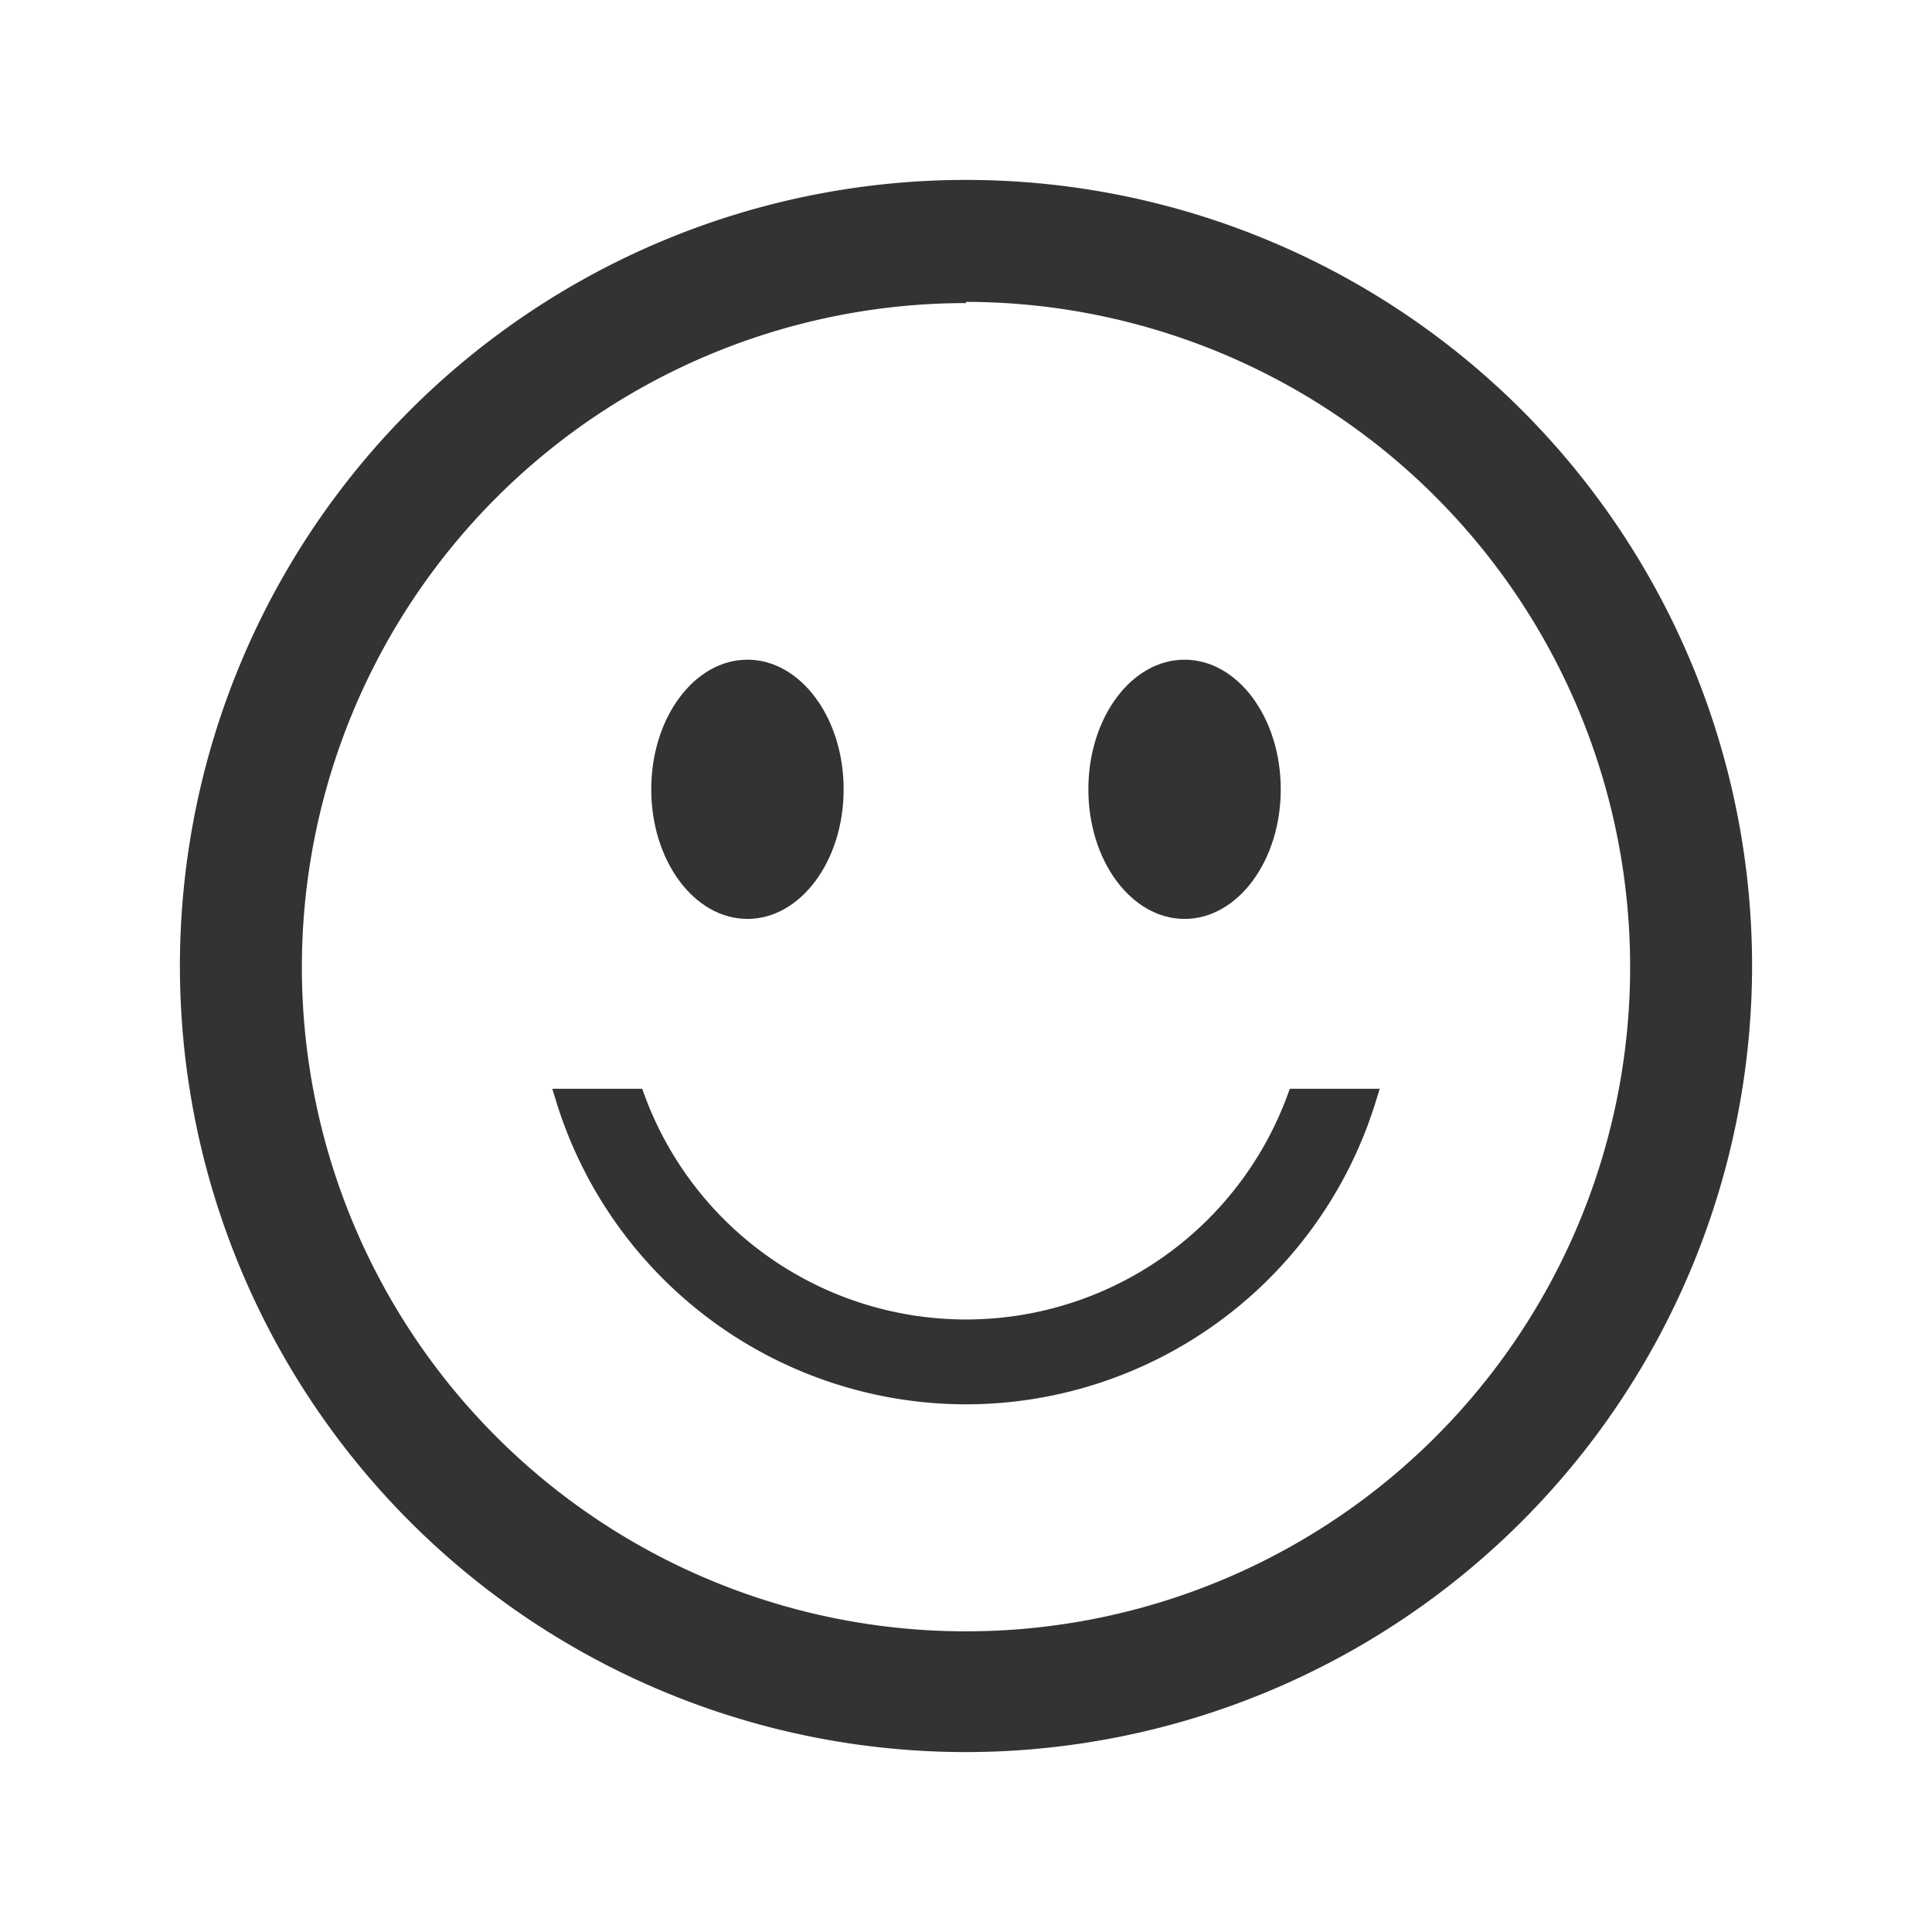 <svg xmlns="http://www.w3.org/2000/svg" viewBox="0 0 48 48"><defs><style>.cls-1,.cls-2{fill:#333;}.cls-2{stroke:#333;stroke-miterlimit:10;stroke-width:0.5px;}</style></defs><g id="Draw_Layer" data-name="Draw Layer"><path class="cls-1" d="M24,43.53A19.53,19.53,0,1,1,43.53,24,19.55,19.55,0,0,1,24,43.53Zm0-36A16.5,16.5,0,1,0,40.5,24,16.52,16.52,0,0,0,24,7.5Z"/><ellipse class="cls-1" cx="18.57" cy="19.61" rx="2.39" ry="3.22"/><ellipse class="cls-1" cx="29.43" cy="19.61" rx="2.39" ry="3.22"/><path class="cls-2" d="M24,34.64a10.41,10.41,0,0,0,9.94-7.34H32.22a8.76,8.76,0,0,1-16.44,0H14.06A10.41,10.41,0,0,0,24,34.64Z"/></g></svg>
